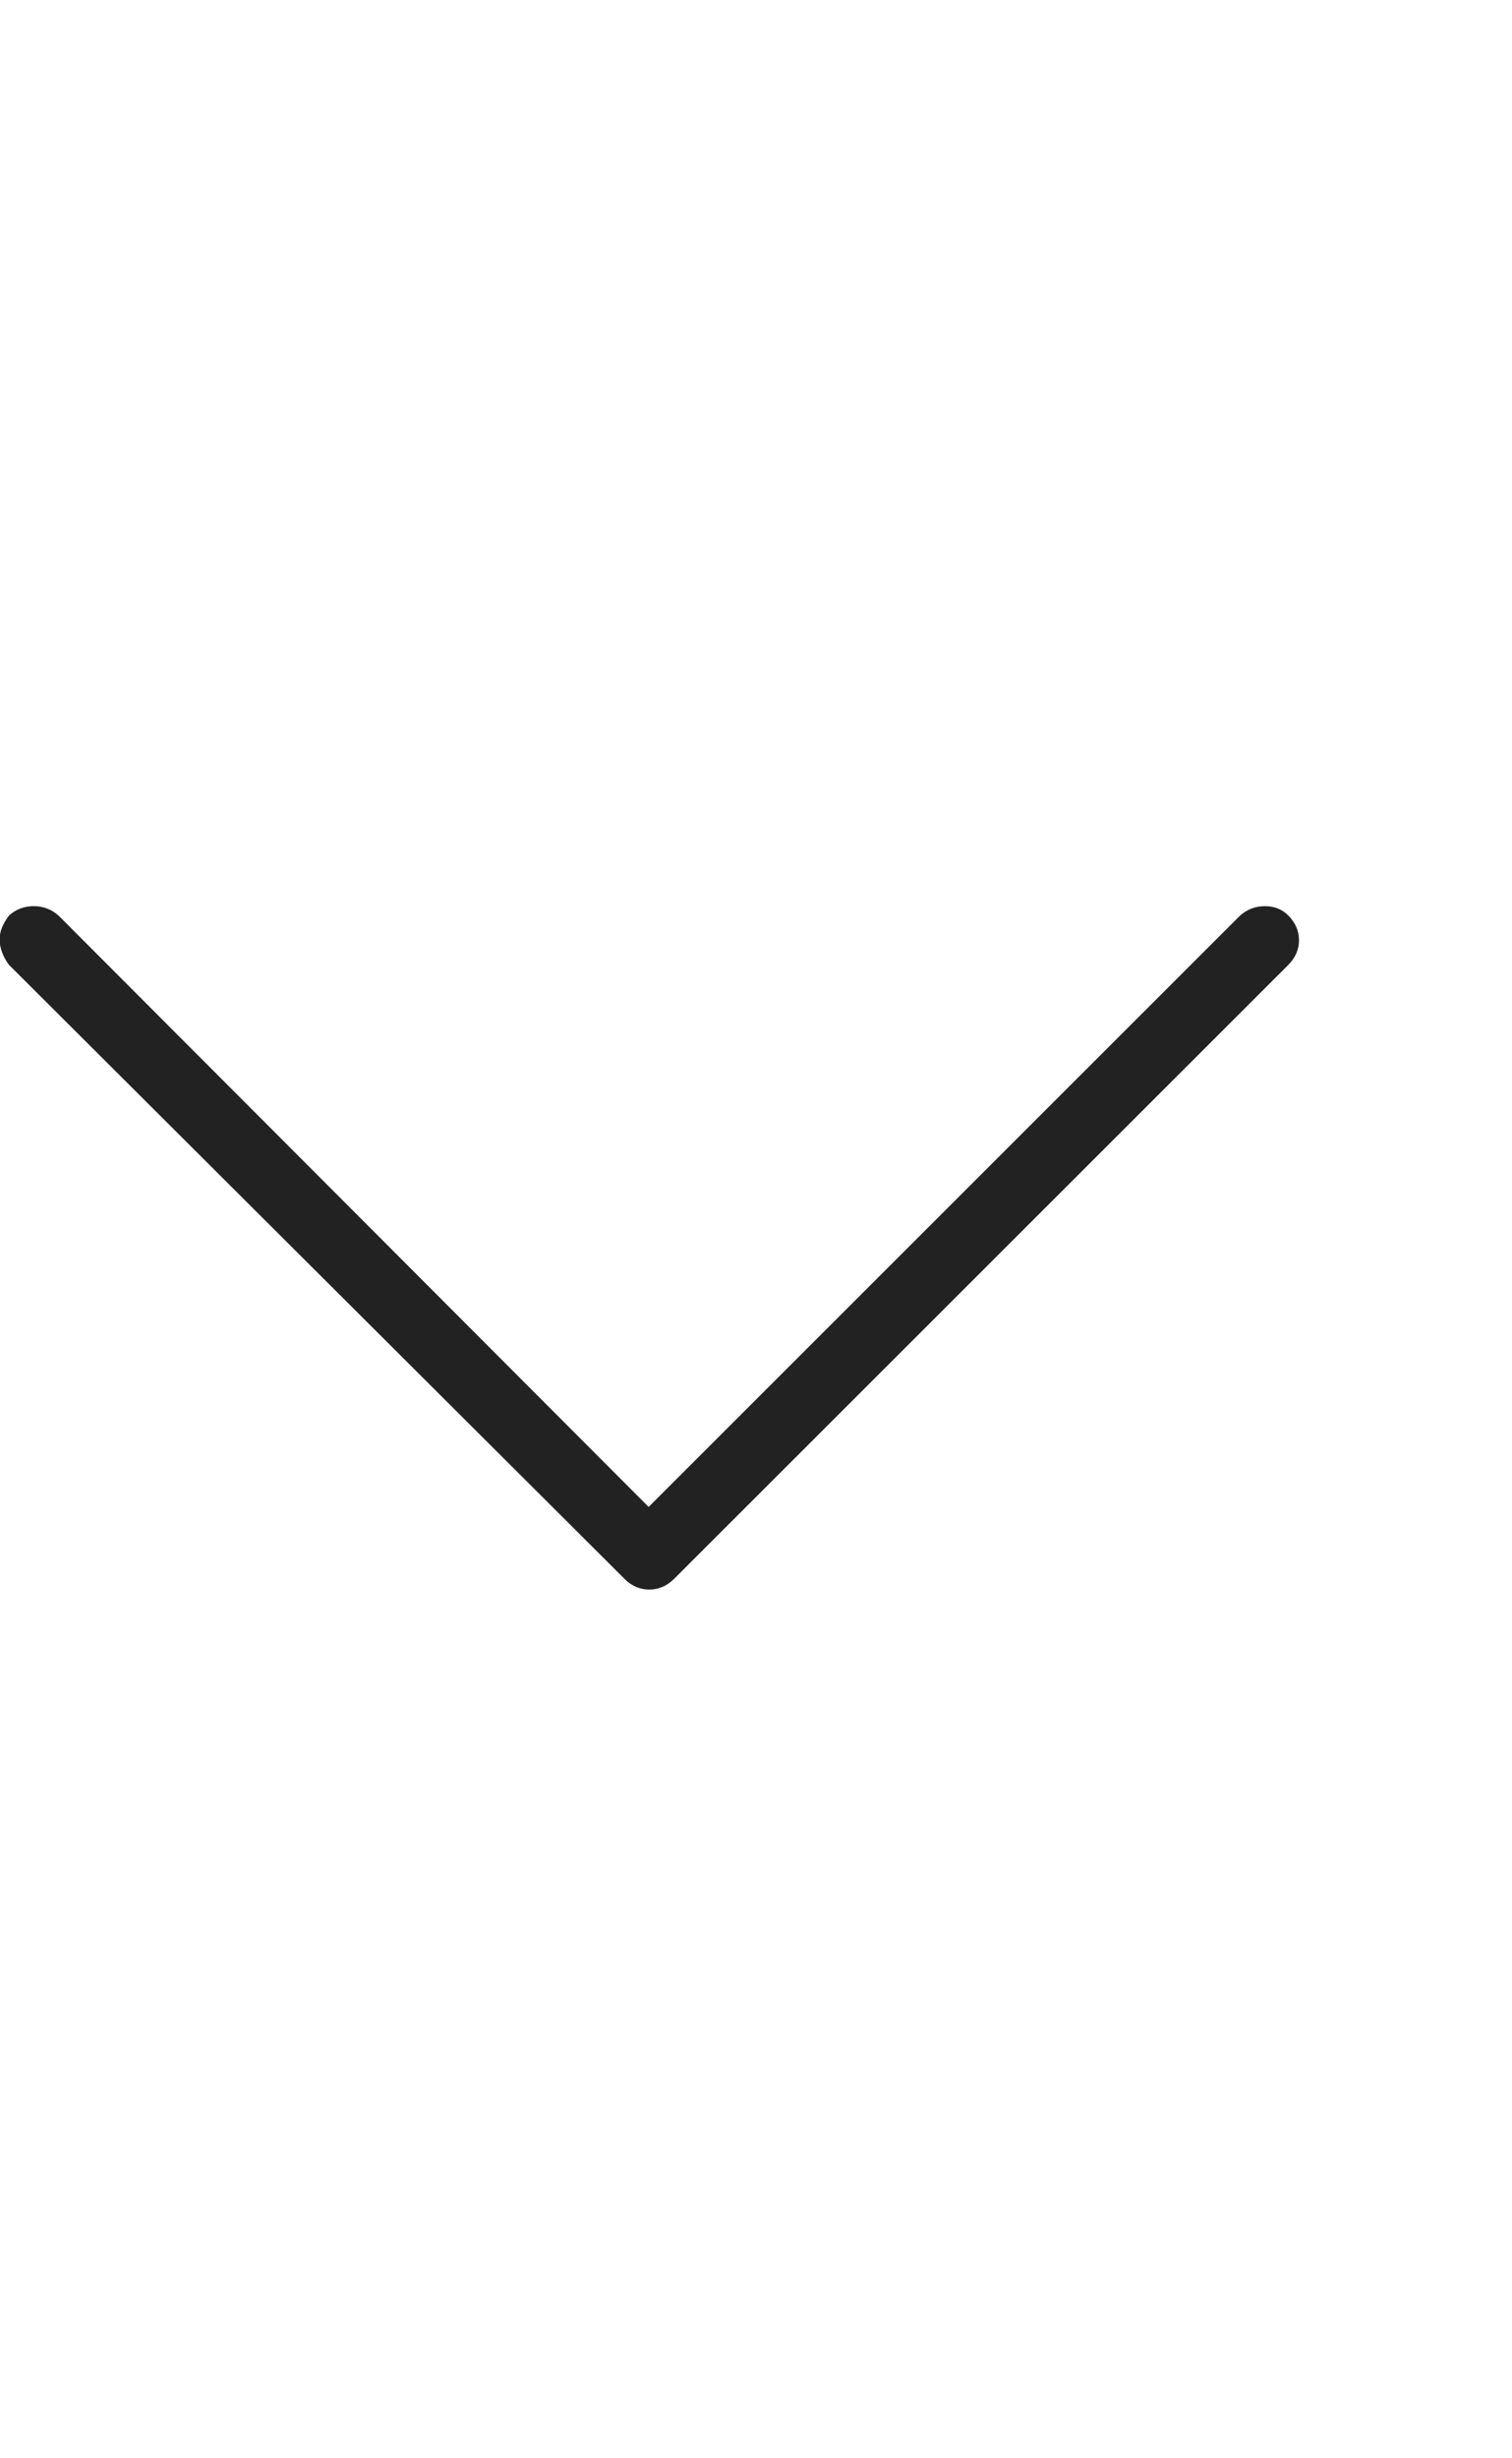 <svg width="8" height="13" viewBox="0 0 8 13" fill="none" xmlns="http://www.w3.org/2000/svg">
<g clip-path="url(#clip0_554_557)">
<path d="M-0.002 4.968C-0.002 4.945 0.003 4.923 0.012 4.901C0.022 4.88 0.033 4.86 0.048 4.841C0.085 4.808 0.129 4.792 0.178 4.792C0.228 4.792 0.271 4.808 0.309 4.841L3.432 7.969L6.562 4.841C6.6 4.808 6.643 4.792 6.693 4.792C6.742 4.792 6.783 4.808 6.816 4.841C6.854 4.879 6.873 4.923 6.873 4.972C6.873 5.021 6.854 5.065 6.816 5.103L3.566 8.35C3.528 8.387 3.485 8.406 3.435 8.406C3.386 8.406 3.342 8.387 3.305 8.35L0.048 5.103C0.033 5.084 0.022 5.063 0.012 5.039C0.003 5.015 -0.002 4.992 -0.002 4.968Z" fill="#222222"/>
</g>
<defs>
<clipPath id="clip0_554_557">
<rect width="7.235" height="11.556" fill="white" transform="matrix(1 0 0 -1 -0.002 12.196)"/>
</clipPath>
</defs>
</svg>
